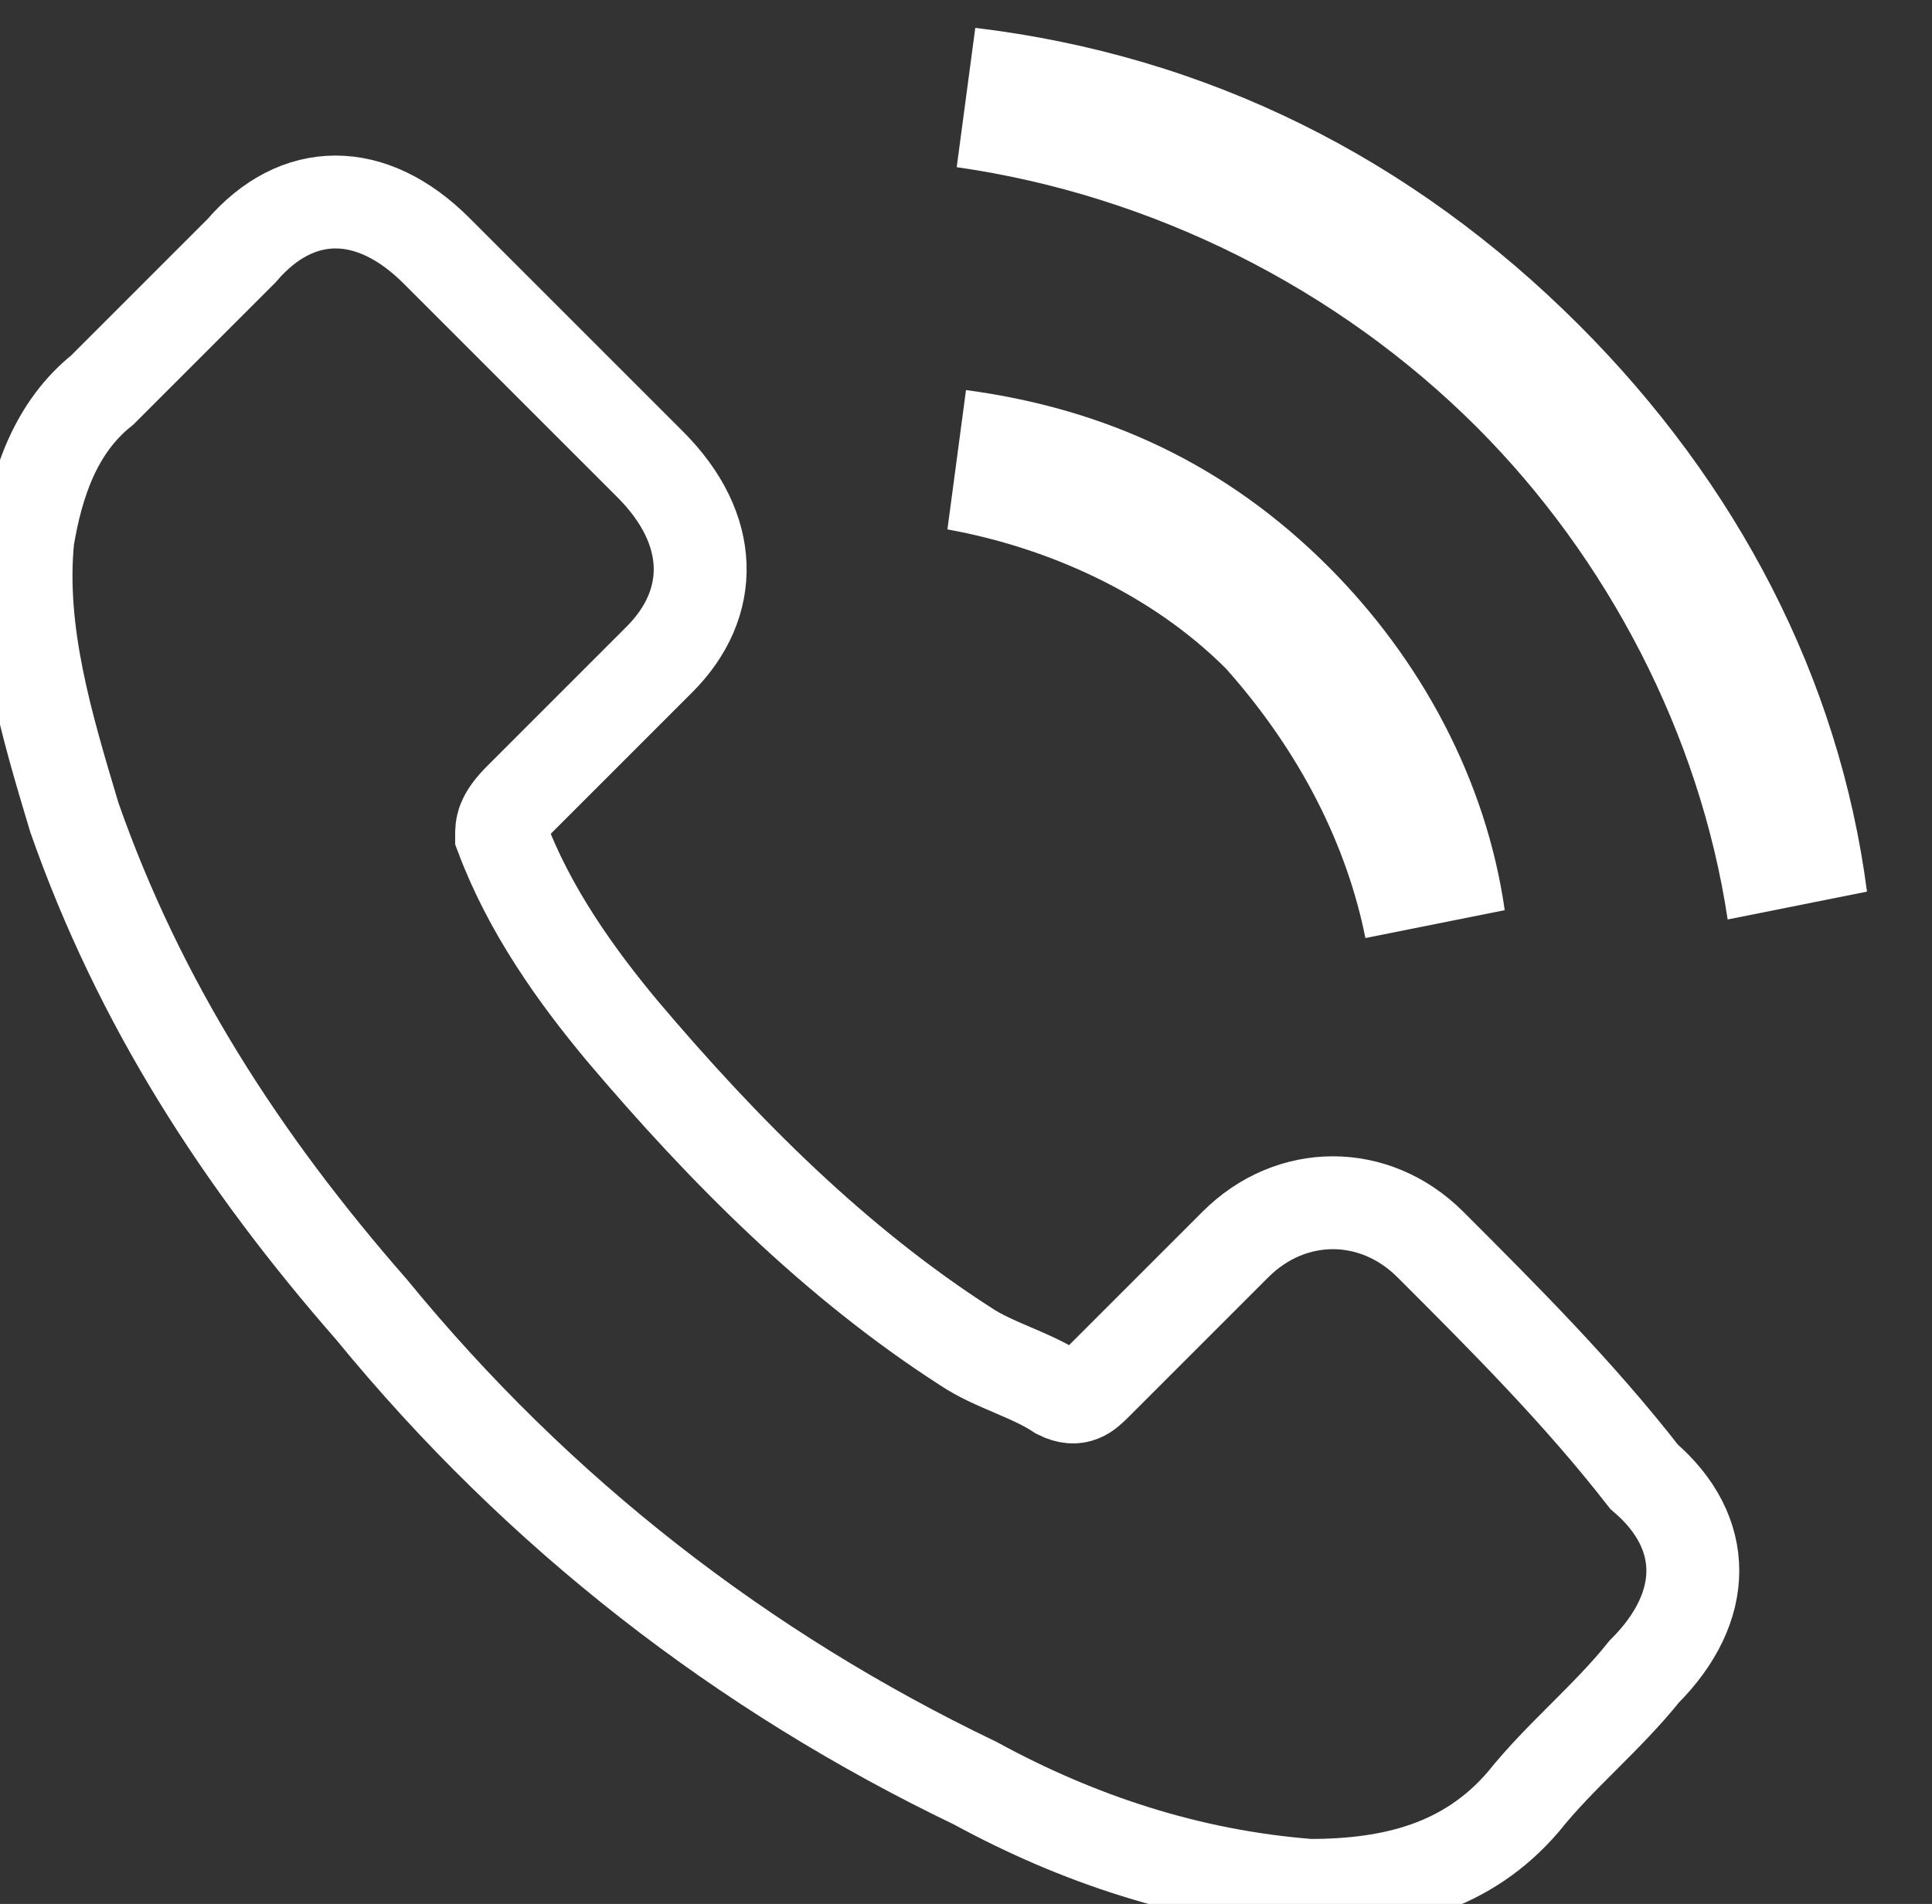 <?xml version="1.0" encoding="utf-8"?>
<!-- Generator: Adobe Illustrator 25.0.1, SVG Export Plug-In . SVG Version: 6.00 Build 0)  -->
<svg version="1.1" id="レイヤー_1" xmlns="http://www.w3.org/2000/svg" xmlns:xlink="http://www.w3.org/1999/xlink" x="0px"
	 y="0px" viewBox="0 0 20.8 20.5" style="enable-background:new 0 0 20.8 20.5;" xml:space="preserve">
<rect x="0" y="0" width="20.8" height="20.5" fill="#333333" stroke="none"/>
<style type="text/css">
	.st0{fill:none;stroke:#FFFFFF;stroke-width:0.82;stroke-miterlimit:10;}
	.st1{fill:none;stroke:#FFFFFF;stroke-width:0.2;stroke-miterlimit:10;}
	.st2{fill:#FFFFFF;stroke:#FFFFFF;stroke-width:0.2;stroke-miterlimit:10;}
	.st3{fill:none;stroke:#FFFFFF;stroke-miterlimit:10;}
	.st4{fill:#FFFFFF;}
</style>
<g>
	<path class="st0" d="M93,30.5H77.3c-1.1,0-2.1-0.9-2.1-2.1V2.7c0-1.1,0.9-2.1,2.1-2.1H93c1.1,0,2.1,0.9,2.1,2.1v25.8
		C95,29.6,94.1,30.5,93,30.5z"/>
	<rect x="77.8" y="4.1" class="st0" width="14.8" height="20.9"/>
	<path class="st1" d="M86.1,3.1h-1.8c-0.2,0-0.4-0.2-0.4-0.4V2.5c0-0.2,0.2-0.4,0.4-0.4h1.8c0.2,0,0.4,0.2,0.4,0.4v0.2
		C86.5,2.9,86.3,3.1,86.1,3.1z"/>
	<circle class="st2" cx="85.2" cy="27.6" r="1.1"/>
</g>
<g>
	<g>
		<path class="st3" d="M15.4,13.4c-0.6-0.6-1.5-0.6-2.1,0c-0.5,0.5-1,1-1.5,1.5c-0.1,0.1-0.2,0.2-0.4,0.1c-0.3-0.2-0.7-0.3-1-0.5
			c-1.4-0.9-2.6-2.1-3.7-3.4c-0.5-0.6-1-1.3-1.3-2.1C5.4,8.9,5.4,8.8,5.6,8.6c0.5-0.5,1-1,1.5-1.5C7.7,6.5,7.7,5.7,7,5
			C6.6,4.6,6.2,4.2,5.9,3.9C5.5,3.5,5.1,3.1,4.7,2.7C4,2,3.2,2,2.6,2.7c-0.5,0.5-1,1-1.5,1.5c-0.5,0.4-0.7,1-0.8,1.6
			c-0.1,1,0.2,2,0.5,3c0.7,2,1.8,3.7,3.2,5.3c1.8,2.2,4,3.9,6.5,5.1c1.1,0.6,2.3,1,3.6,1.1c0.9,0,1.7-0.2,2.3-0.9
			c0.4-0.5,0.9-0.9,1.3-1.4c0.7-0.7,0.7-1.5,0-2.1C17,15,16.2,14.2,15.4,13.4L15.4,13.4z"/>
	</g>
	<path class="st4" d="M14.7,10.1l1.5-0.3c-0.2-1.4-0.9-2.7-1.9-3.7c-1.1-1.1-2.4-1.7-3.9-1.9l-0.2,1.5c1.1,0.2,2.2,0.7,3,1.5
		C14,8.1,14.5,9.1,14.7,10.1L14.7,10.1z"/>
	<path class="st4" d="M17,3.5c-1.8-1.8-4-2.9-6.5-3.2l-0.2,1.5c2.1,0.3,4.1,1.3,5.6,2.8c1.4,1.4,2.4,3.3,2.7,5.3l1.5-0.3
		C19.8,7.3,18.7,5.2,17,3.5L17,3.5z"/>
</g>
</svg>
